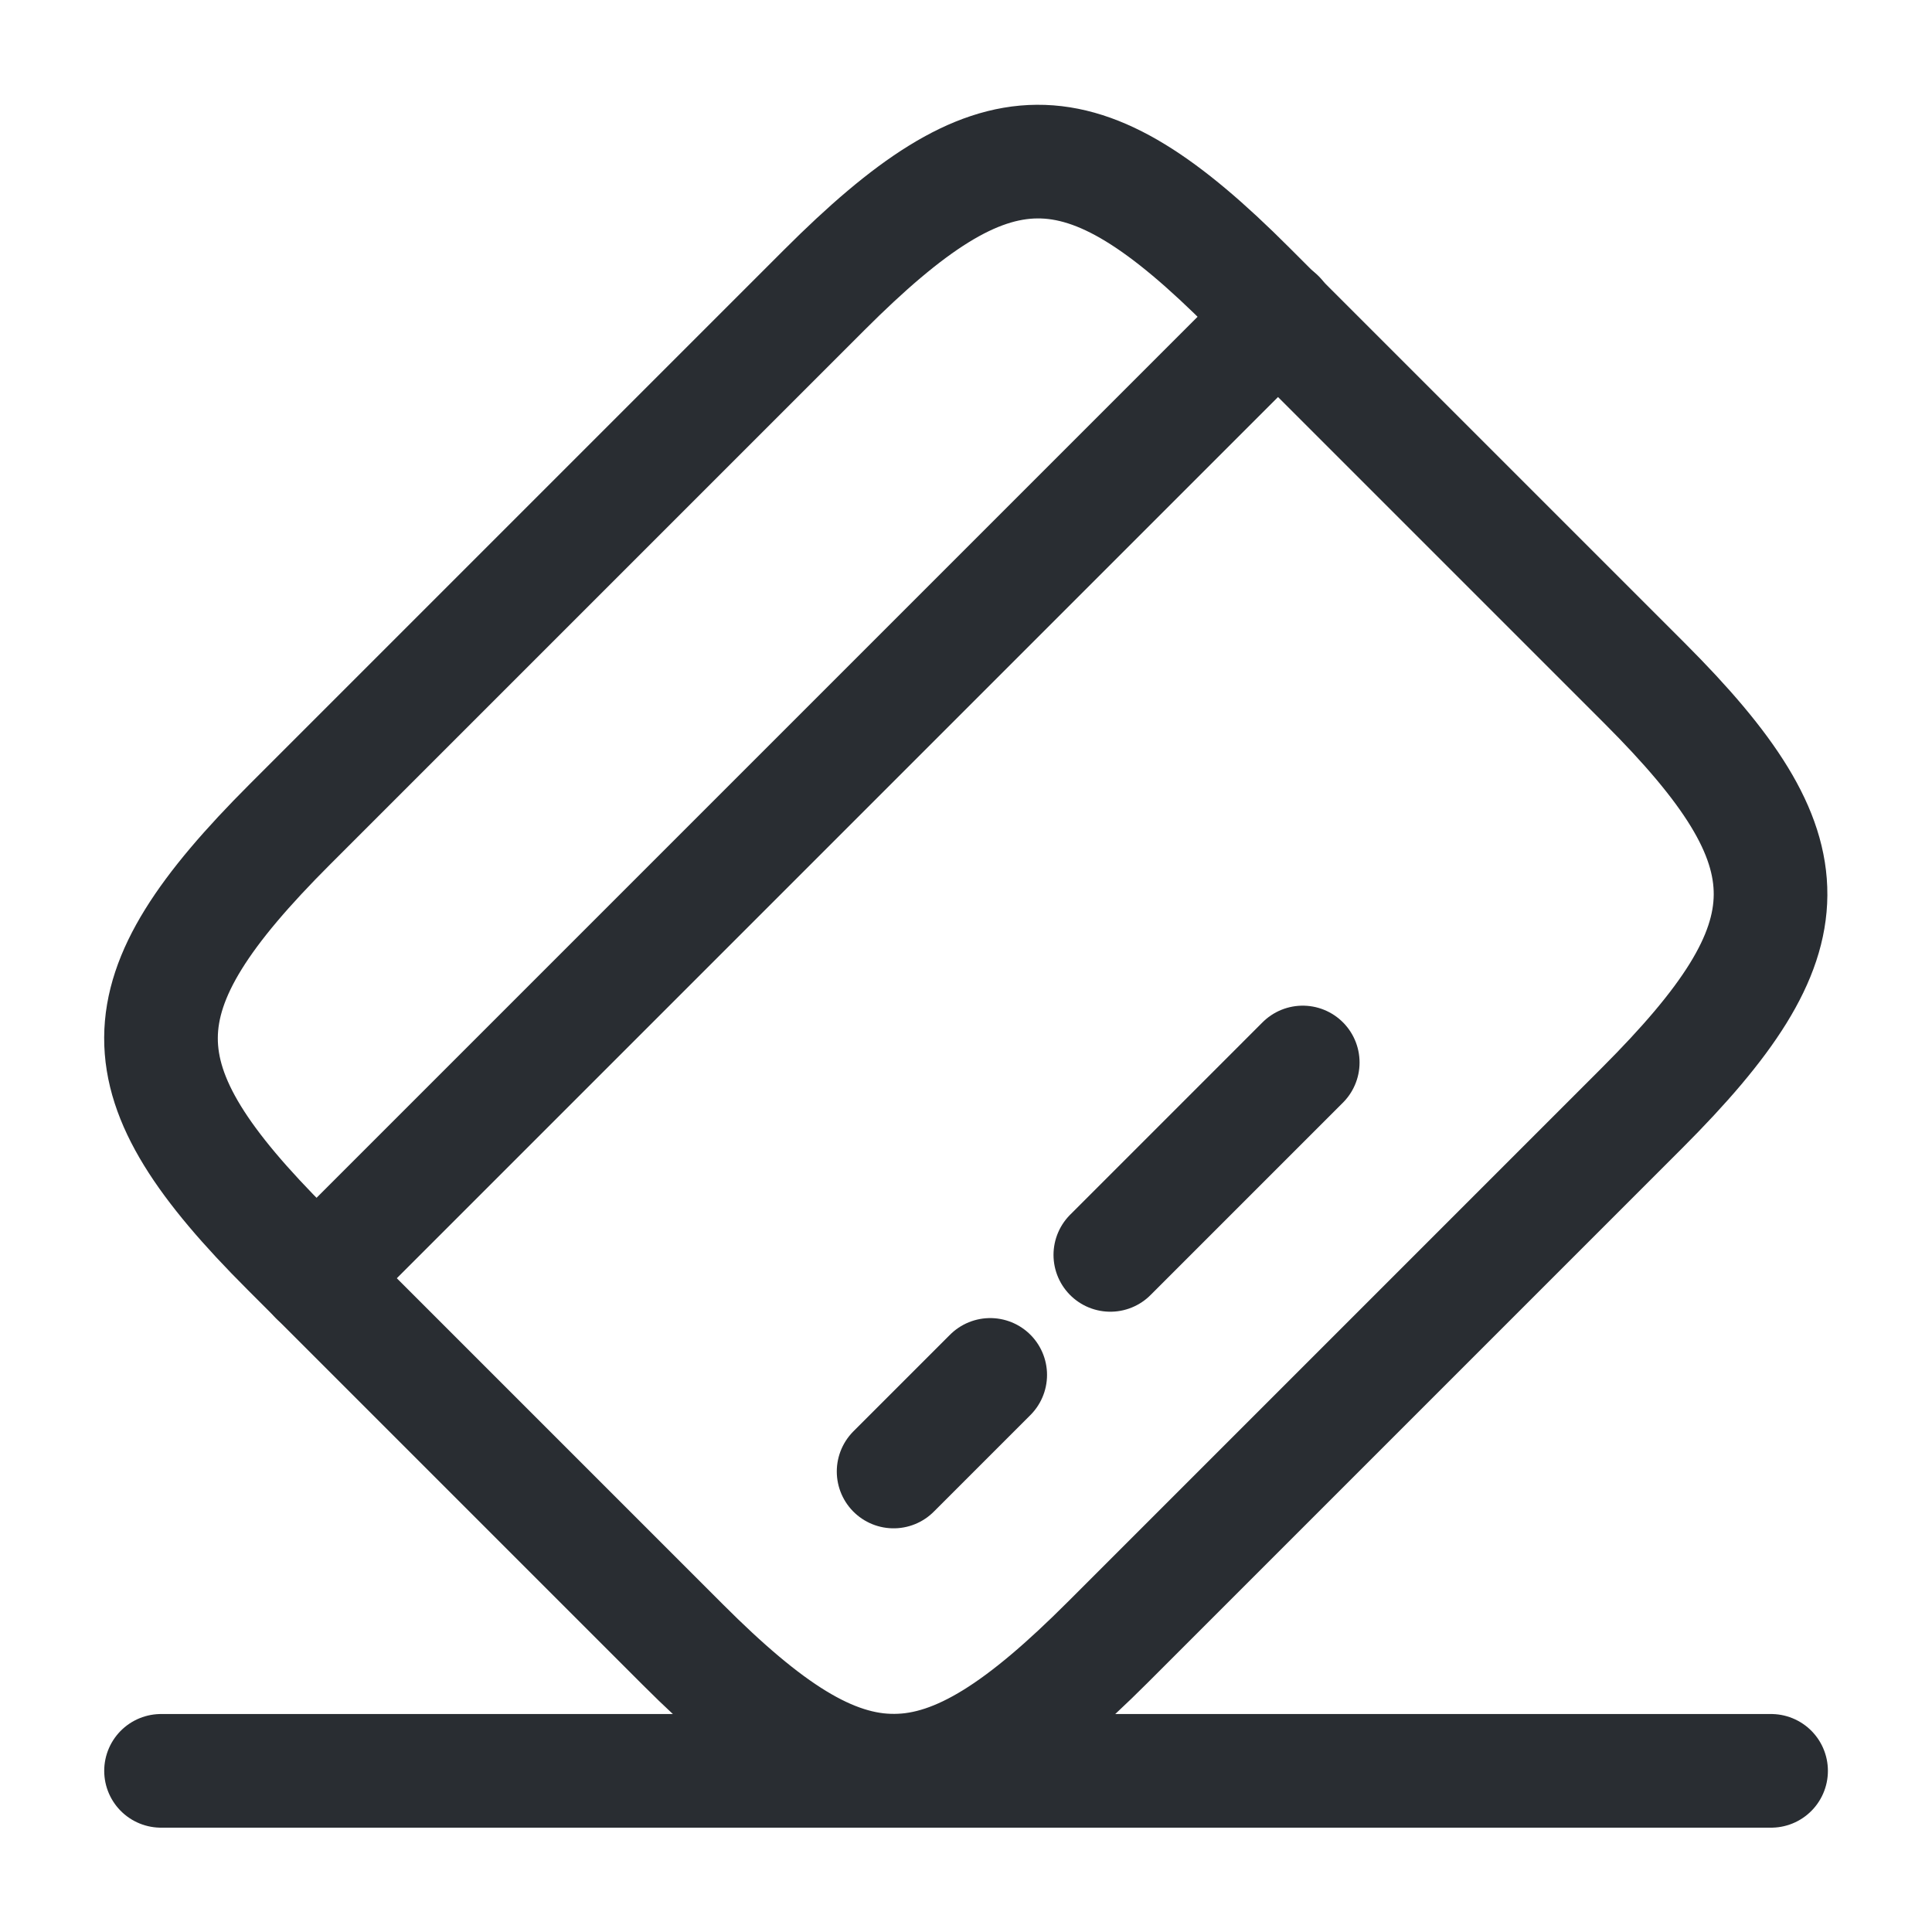 <svg xmlns="http://www.w3.org/2000/svg" width="17" height="17" viewBox="0 0 17 17"><path d="M0,8.465,8.465,0" transform="translate(2.784 2.783)" fill="none" stroke="#292d32" stroke-linecap="round" stroke-linejoin="round" stroke-width="1"/><path d="M0,.85.85,0" transform="translate(7.863 12.098)" fill="none" stroke="#292d32" stroke-linecap="round" stroke-linejoin="round" stroke-width="1"/><path d="M0,1.693,1.693,0" transform="translate(9.77 9.349)" fill="none" stroke="#292d32" stroke-linecap="round" stroke-linejoin="round" stroke-width="1"/><path d="M1.134,5.835l4.7-4.7c1.5-1.5,2.253-1.509,3.74-.021l3.478,3.478c1.488,1.488,1.48,2.238-.021,3.74l-4.7,4.7c-1.5,1.5-2.253,1.509-3.74.021L1.113,9.575C-.375,8.087-.375,7.344,1.134,5.835Z" transform="translate(1.417 1.418)" fill="none" stroke="#292d32" stroke-linecap="round" stroke-linejoin="round" stroke-width="1"/><path d="M0,0H14.167" transform="translate(1.417 15.582)" fill="none" stroke="#292d32" stroke-linecap="round" stroke-linejoin="round" stroke-width="1"/><path d="M0,0H17V17H0Z" fill="none" opacity="0"/></svg>
